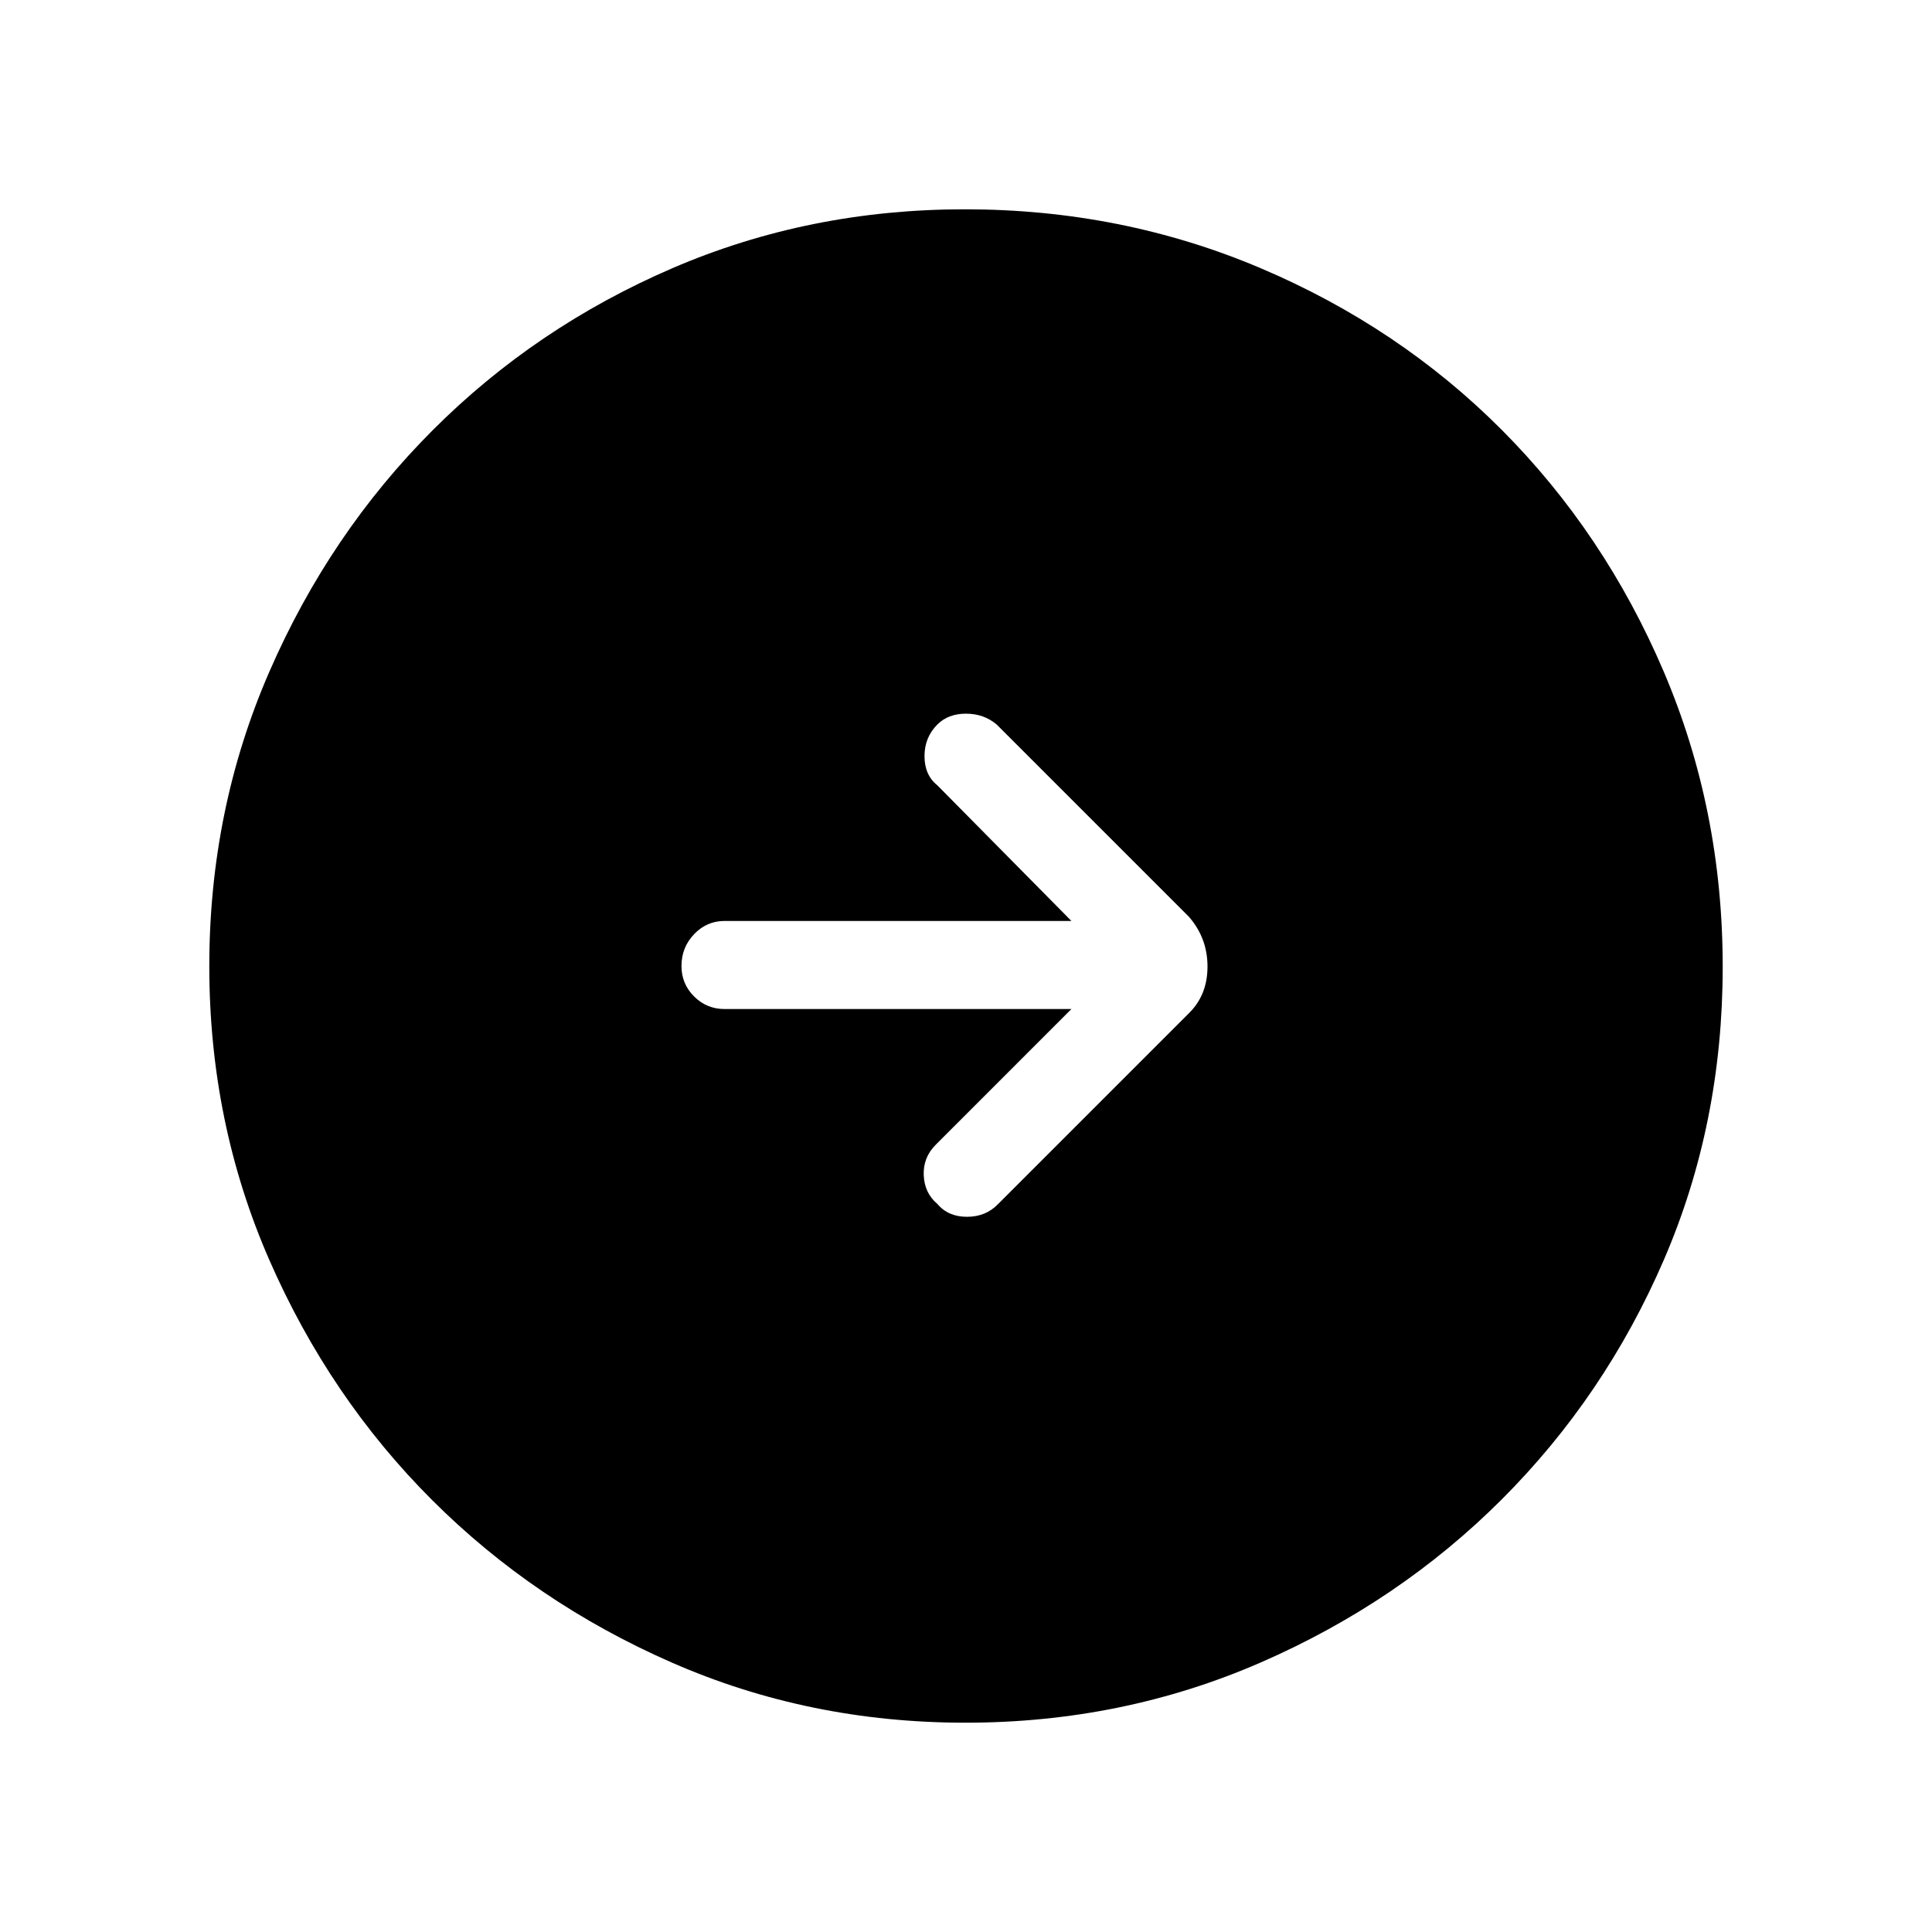 <svg xmlns="http://www.w3.org/2000/svg" height="48" viewBox="0 -960 960 960" width="48"><path d="M479.68-104q-77.63 0-145.82-29.86t-119.14-80.76q-50.95-50.9-80.83-119.16Q104-402.05 104-479.87q0-77.94 29.92-146.55 29.92-68.62 81.11-119.84 51.18-51.22 119.08-80.48Q402.01-856 479.42-856q78 0 146.92 29.23 68.92 29.24 119.93 80.43 51 51.18 80.36 119.9Q856-557.72 856-479.59q0 77.9-29.23 145.59-29.24 67.69-80.41 118.9-51.18 51.21-119.88 81.16Q557.79-104 479.68-104Zm52.7-354.62L465-391.23q-6.38 6.38-6 15.23.38 8.85 6.77 14.23 5.38 6.39 14.74 6.39t15.49-6.39l94.77-94.77q9.23-9.05 9.23-23.19t-9.23-24.73L495.23-600q-6.38-5.38-15.23-5.38-8.85 0-14.23 5.38-6.39 6.38-6.39 15.74t6.39 14.49l66.61 67.39H360q-8.83 0-15.11 6.57-6.27 6.57-6.27 15.84 0 8.84 6.27 15.1 6.28 6.25 15.11 6.25h172.38Z"/></svg>